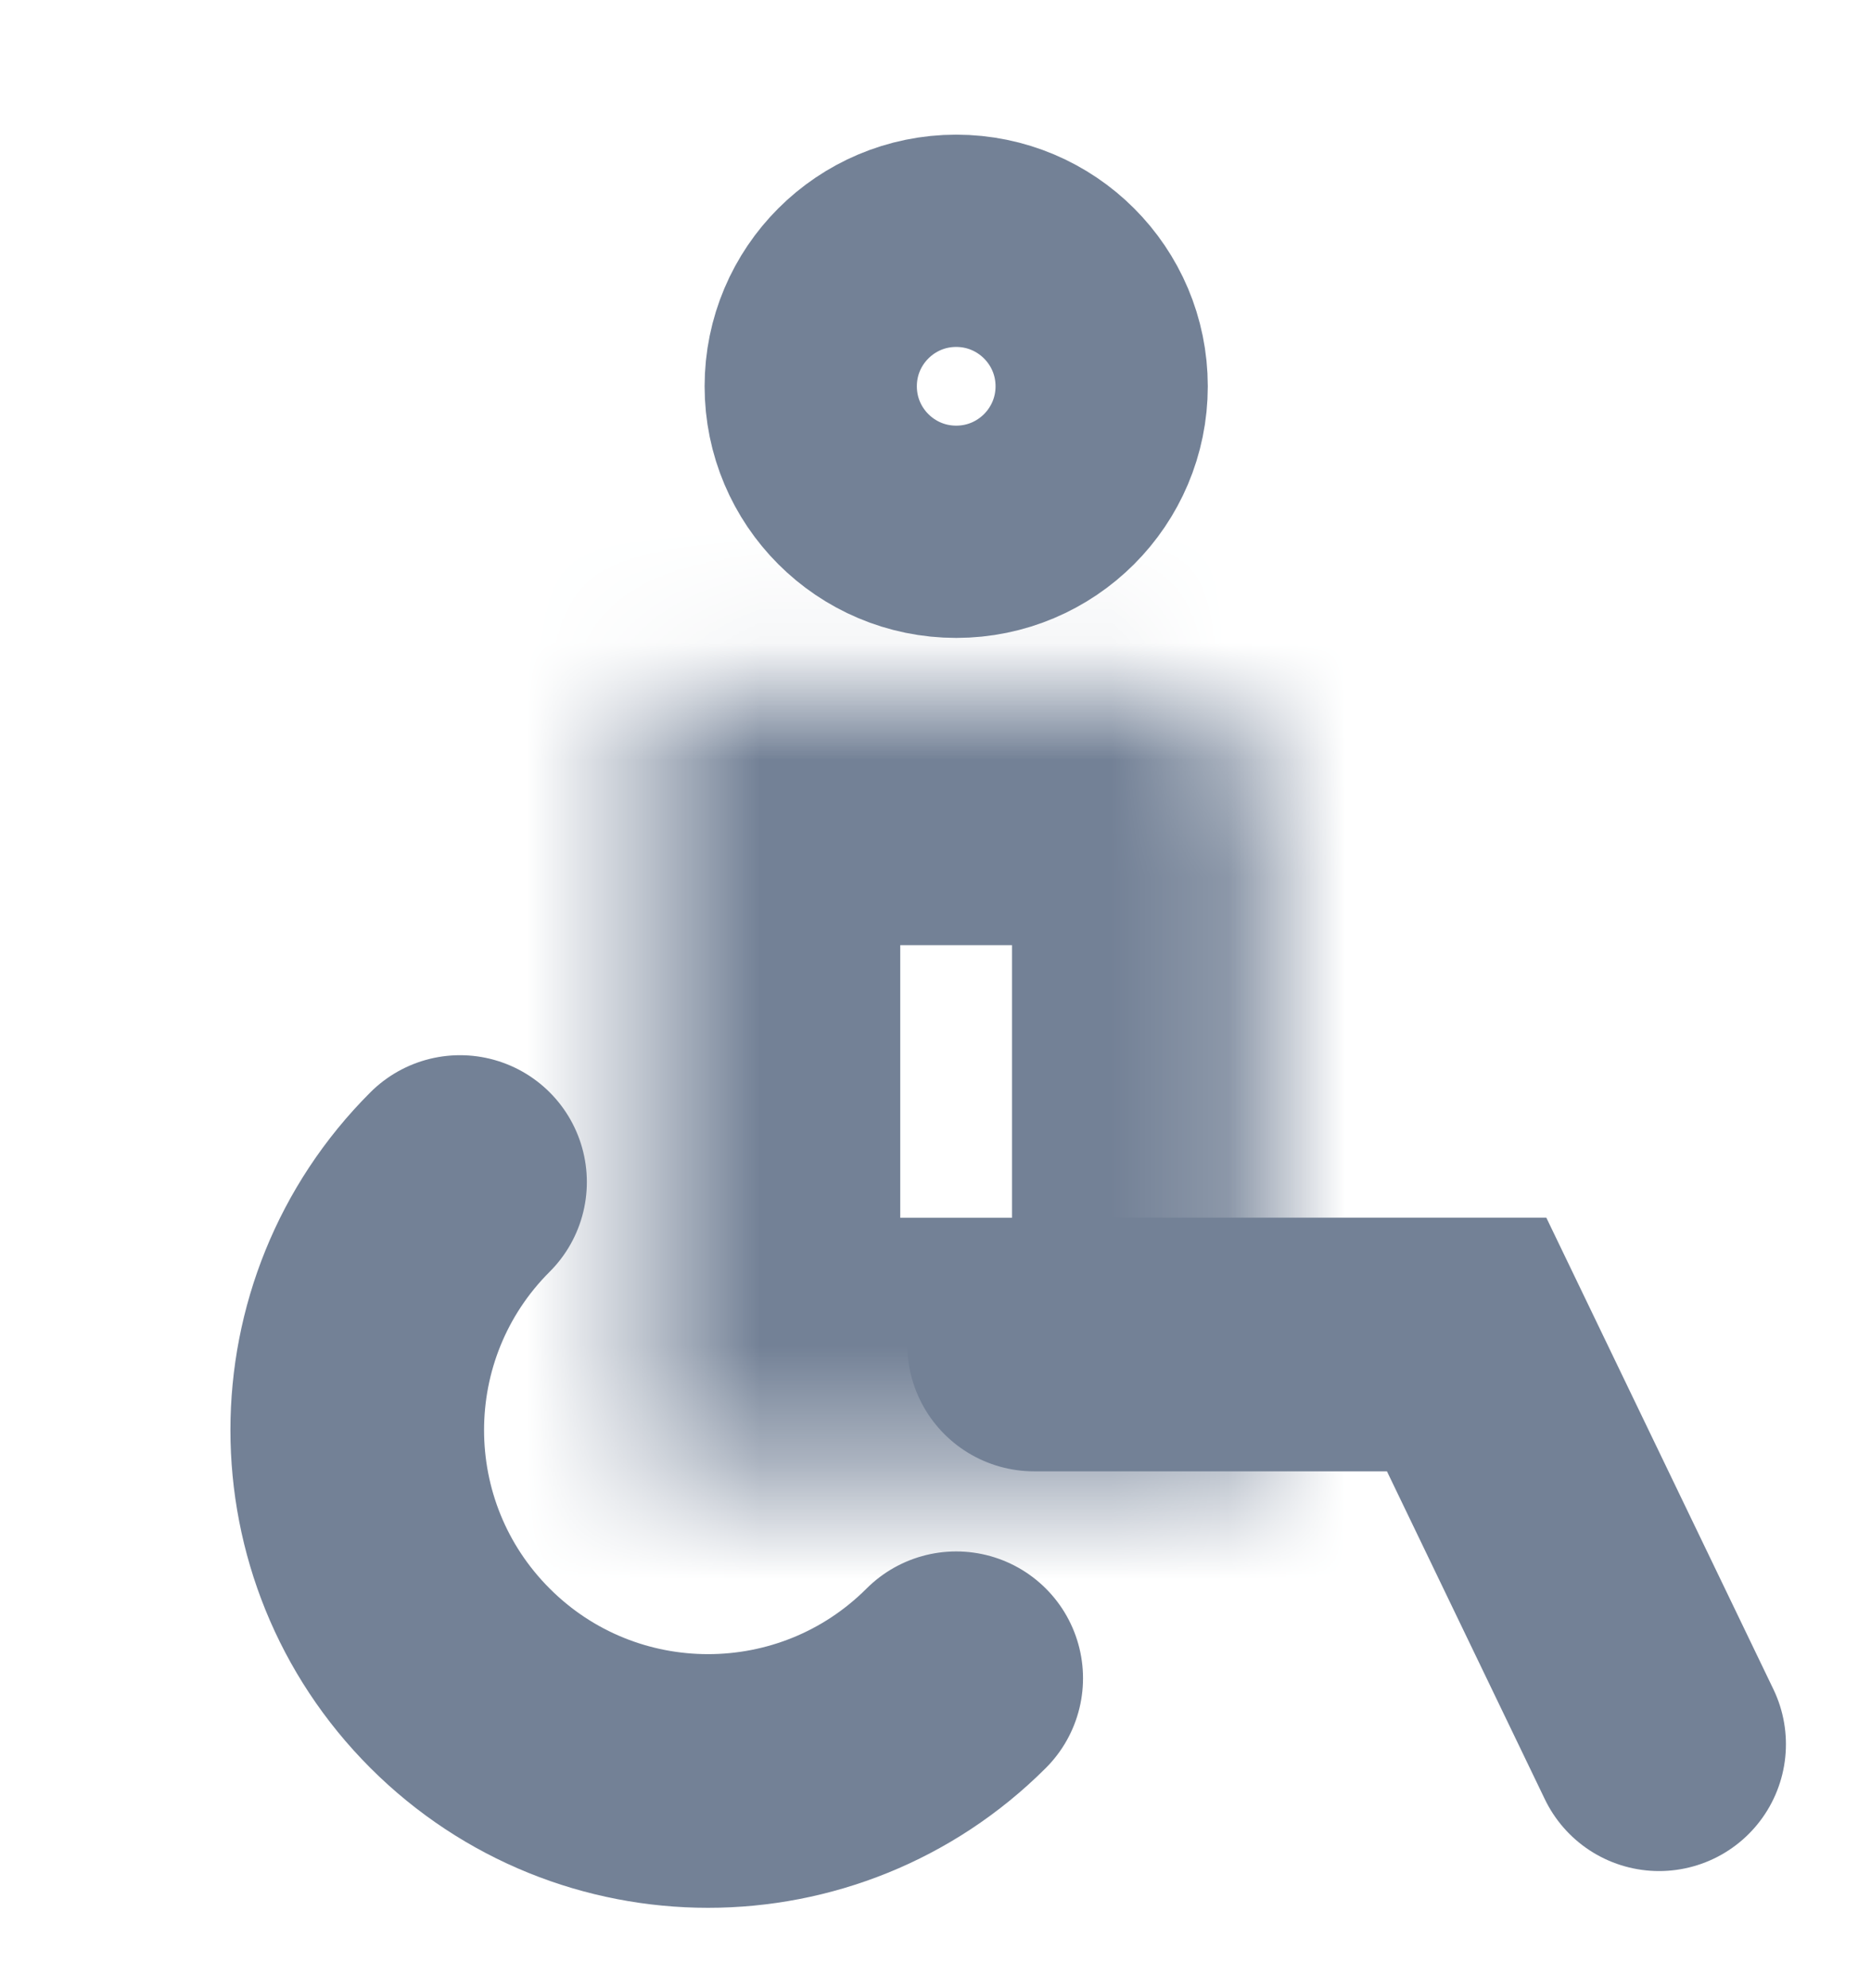 <svg width="16" height="17" viewBox="0 0 16 17" fill="none" xmlns="http://www.w3.org/2000/svg">
<g clip-path="url(#clip0_306_5613)">
<circle cx="8.177" cy="3.303" r="1.244" stroke="#738196" stroke-width="1.815"/>
<mask id="path-2-inside-1_306_5613" fill="white">
<path d="M5.53 5.913H9.738C10.337 5.913 10.823 6.399 10.823 6.997V12.581H5.53V5.913Z"/>
</mask>
<path d="M5.53 5.913H9.738C10.337 5.913 10.823 6.399 10.823 6.997V12.581H5.53V5.913Z" stroke="#738196" stroke-width="4.337" mask="url(#path-2-inside-1_306_5613)"/>
<path d="M8.177 14.35C7.005 15.521 5.105 15.521 3.934 14.35C2.762 13.178 2.762 11.278 3.934 10.107" stroke="#738196" stroke-width="2.169" stroke-linecap="round"/>
<path d="M8.843 11.496H12.542L14.188 14.914" stroke="#738196" stroke-width="2.169" stroke-linecap="round"/>
</g>
<defs>
<clipPath id="clip0_306_5613">
<rect width="16" height="16" fill="white" transform="translate(0 0.471)"/>
</clipPath>
</defs>
</svg>
